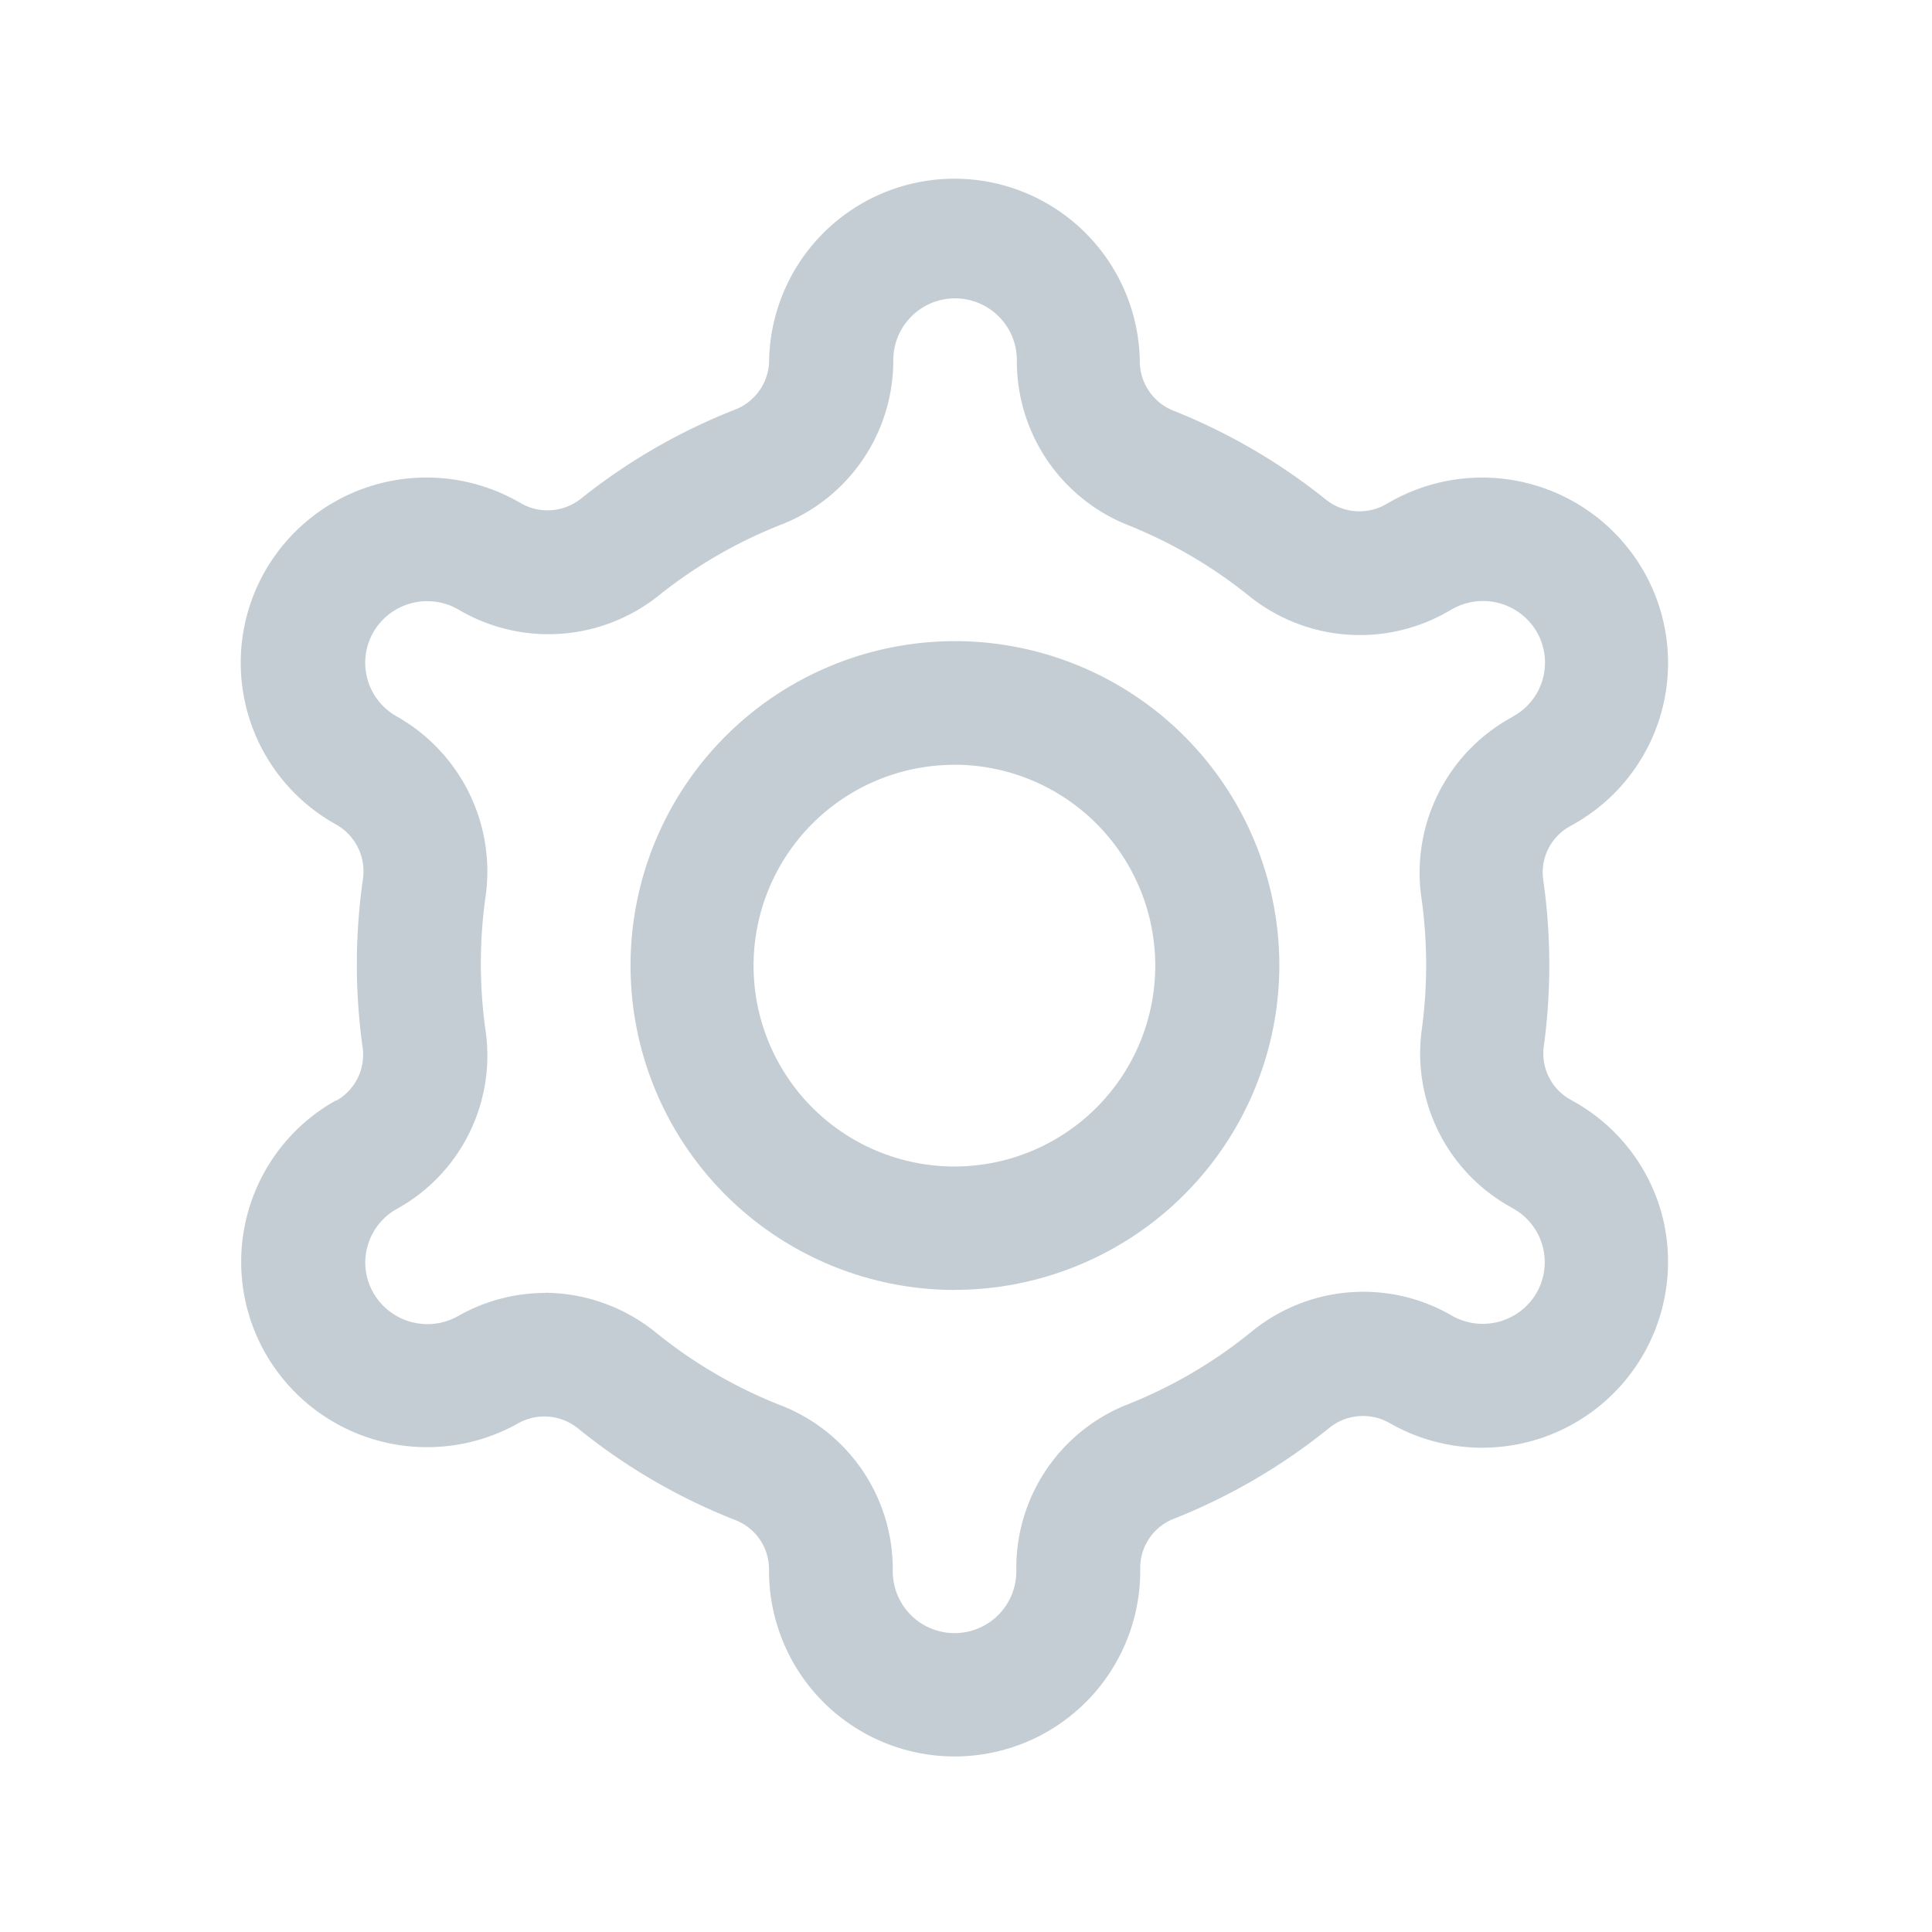 <svg xmlns="http://www.w3.org/2000/svg" xmlns:xlink="http://www.w3.org/1999/xlink" width="22" height="22" viewBox="0 0 22 22"><defs><style>.a,.c{fill:#899ca8;}.a{opacity:0;}.b{opacity:0.5;clip-path:url(#a);}</style><clipPath id="a"><rect class="a" width="22" height="22"/></clipPath></defs><g class="b"><path class="c" d="M32.9,18a2.113,2.113,0,0,1-2.111-2.111v-.018a.6.6,0,0,0-.387-.564,6.773,6.773,0,0,1-1.784-1.039.608.608,0,0,0-.686-.061l0,0a2.119,2.119,0,0,1-2.879-.8,2.105,2.105,0,0,1,.8-2.875l.009,0a.6.6,0,0,0,.3-.6A6.857,6.857,0,0,1,26.166,8a.61.61,0,0,0-.307-.612l-.012-.007a2.105,2.105,0,0,1-.8-2.873,2.119,2.119,0,0,1,2.879-.8l.042.024a.611.611,0,0,0,.686-.06A6.775,6.775,0,0,1,30.4,2.664a.606.606,0,0,0,.39-.565,2.111,2.111,0,0,1,4.221,0v.014a.607.607,0,0,0,.387.564,6.777,6.777,0,0,1,1.725,1.005.611.611,0,0,0,.686.062l.062-.035a2.12,2.12,0,0,1,2.881.8,2.105,2.105,0,0,1-.8,2.875l-.048.027a.6.6,0,0,0-.3.6,6.865,6.865,0,0,1,.007,1.907.6.6,0,0,0,.3.6l.042.024a2.1,2.1,0,0,1,1,1.273,2.117,2.117,0,0,1-3.077,2.4l-.025-.014a.611.611,0,0,0-.69.064A6.776,6.776,0,0,1,35.4,15.293a.6.6,0,0,0-.384.563v.032A2.113,2.113,0,0,1,32.9,18Zm-4.671-5.28a2.022,2.022,0,0,1,1.273.454A5.369,5.369,0,0,0,30.918,14a2,2,0,0,1,1.28,1.874v.018a.7.7,0,0,0,1.407,0v-.032a2,2,0,0,1,1.27-1.87,5.371,5.371,0,0,0,1.4-.82,2.009,2.009,0,0,1,2.272-.2l.022.013a.709.709,0,0,0,.963-.267.7.7,0,0,0-.267-.954h0l-.043-.025a2,2,0,0,1-1-2.014,5.456,5.456,0,0,0-.006-1.514,2.016,2.016,0,0,1,1-2.025l.05-.029a.7.7,0,0,0,.269-.955.71.71,0,0,0-.964-.266l-.06.034a2.011,2.011,0,0,1-2.261-.187,5.372,5.372,0,0,0-1.367-.8,2.007,2.007,0,0,1-1.272-1.871V2.1a.7.7,0,0,0-1.407,0,2.005,2.005,0,0,1-1.282,1.875,5.37,5.37,0,0,0-1.382.8,2.012,2.012,0,0,1-2.257.183l-.04-.023a.709.709,0,0,0-.962.267.7.7,0,0,0,.267.954l.014.008a2.027,2.027,0,0,1,1,2.039,5.449,5.449,0,0,0,0,1.537,1.994,1.994,0,0,1-1,2.019l-.011.006a.7.7,0,0,0-.334.425.692.692,0,0,0,.066.53.71.71,0,0,0,.964.266,2.007,2.007,0,0,1,.993-.264Zm4.671-.032A3.694,3.694,0,1,1,36.6,8.994,3.7,3.7,0,0,1,32.9,12.687Zm0-5.98a2.287,2.287,0,1,0,2.287,2.287A2.289,2.289,0,0,0,32.9,6.707Z" transform="translate(-22.032 2.001)"/></g></svg>